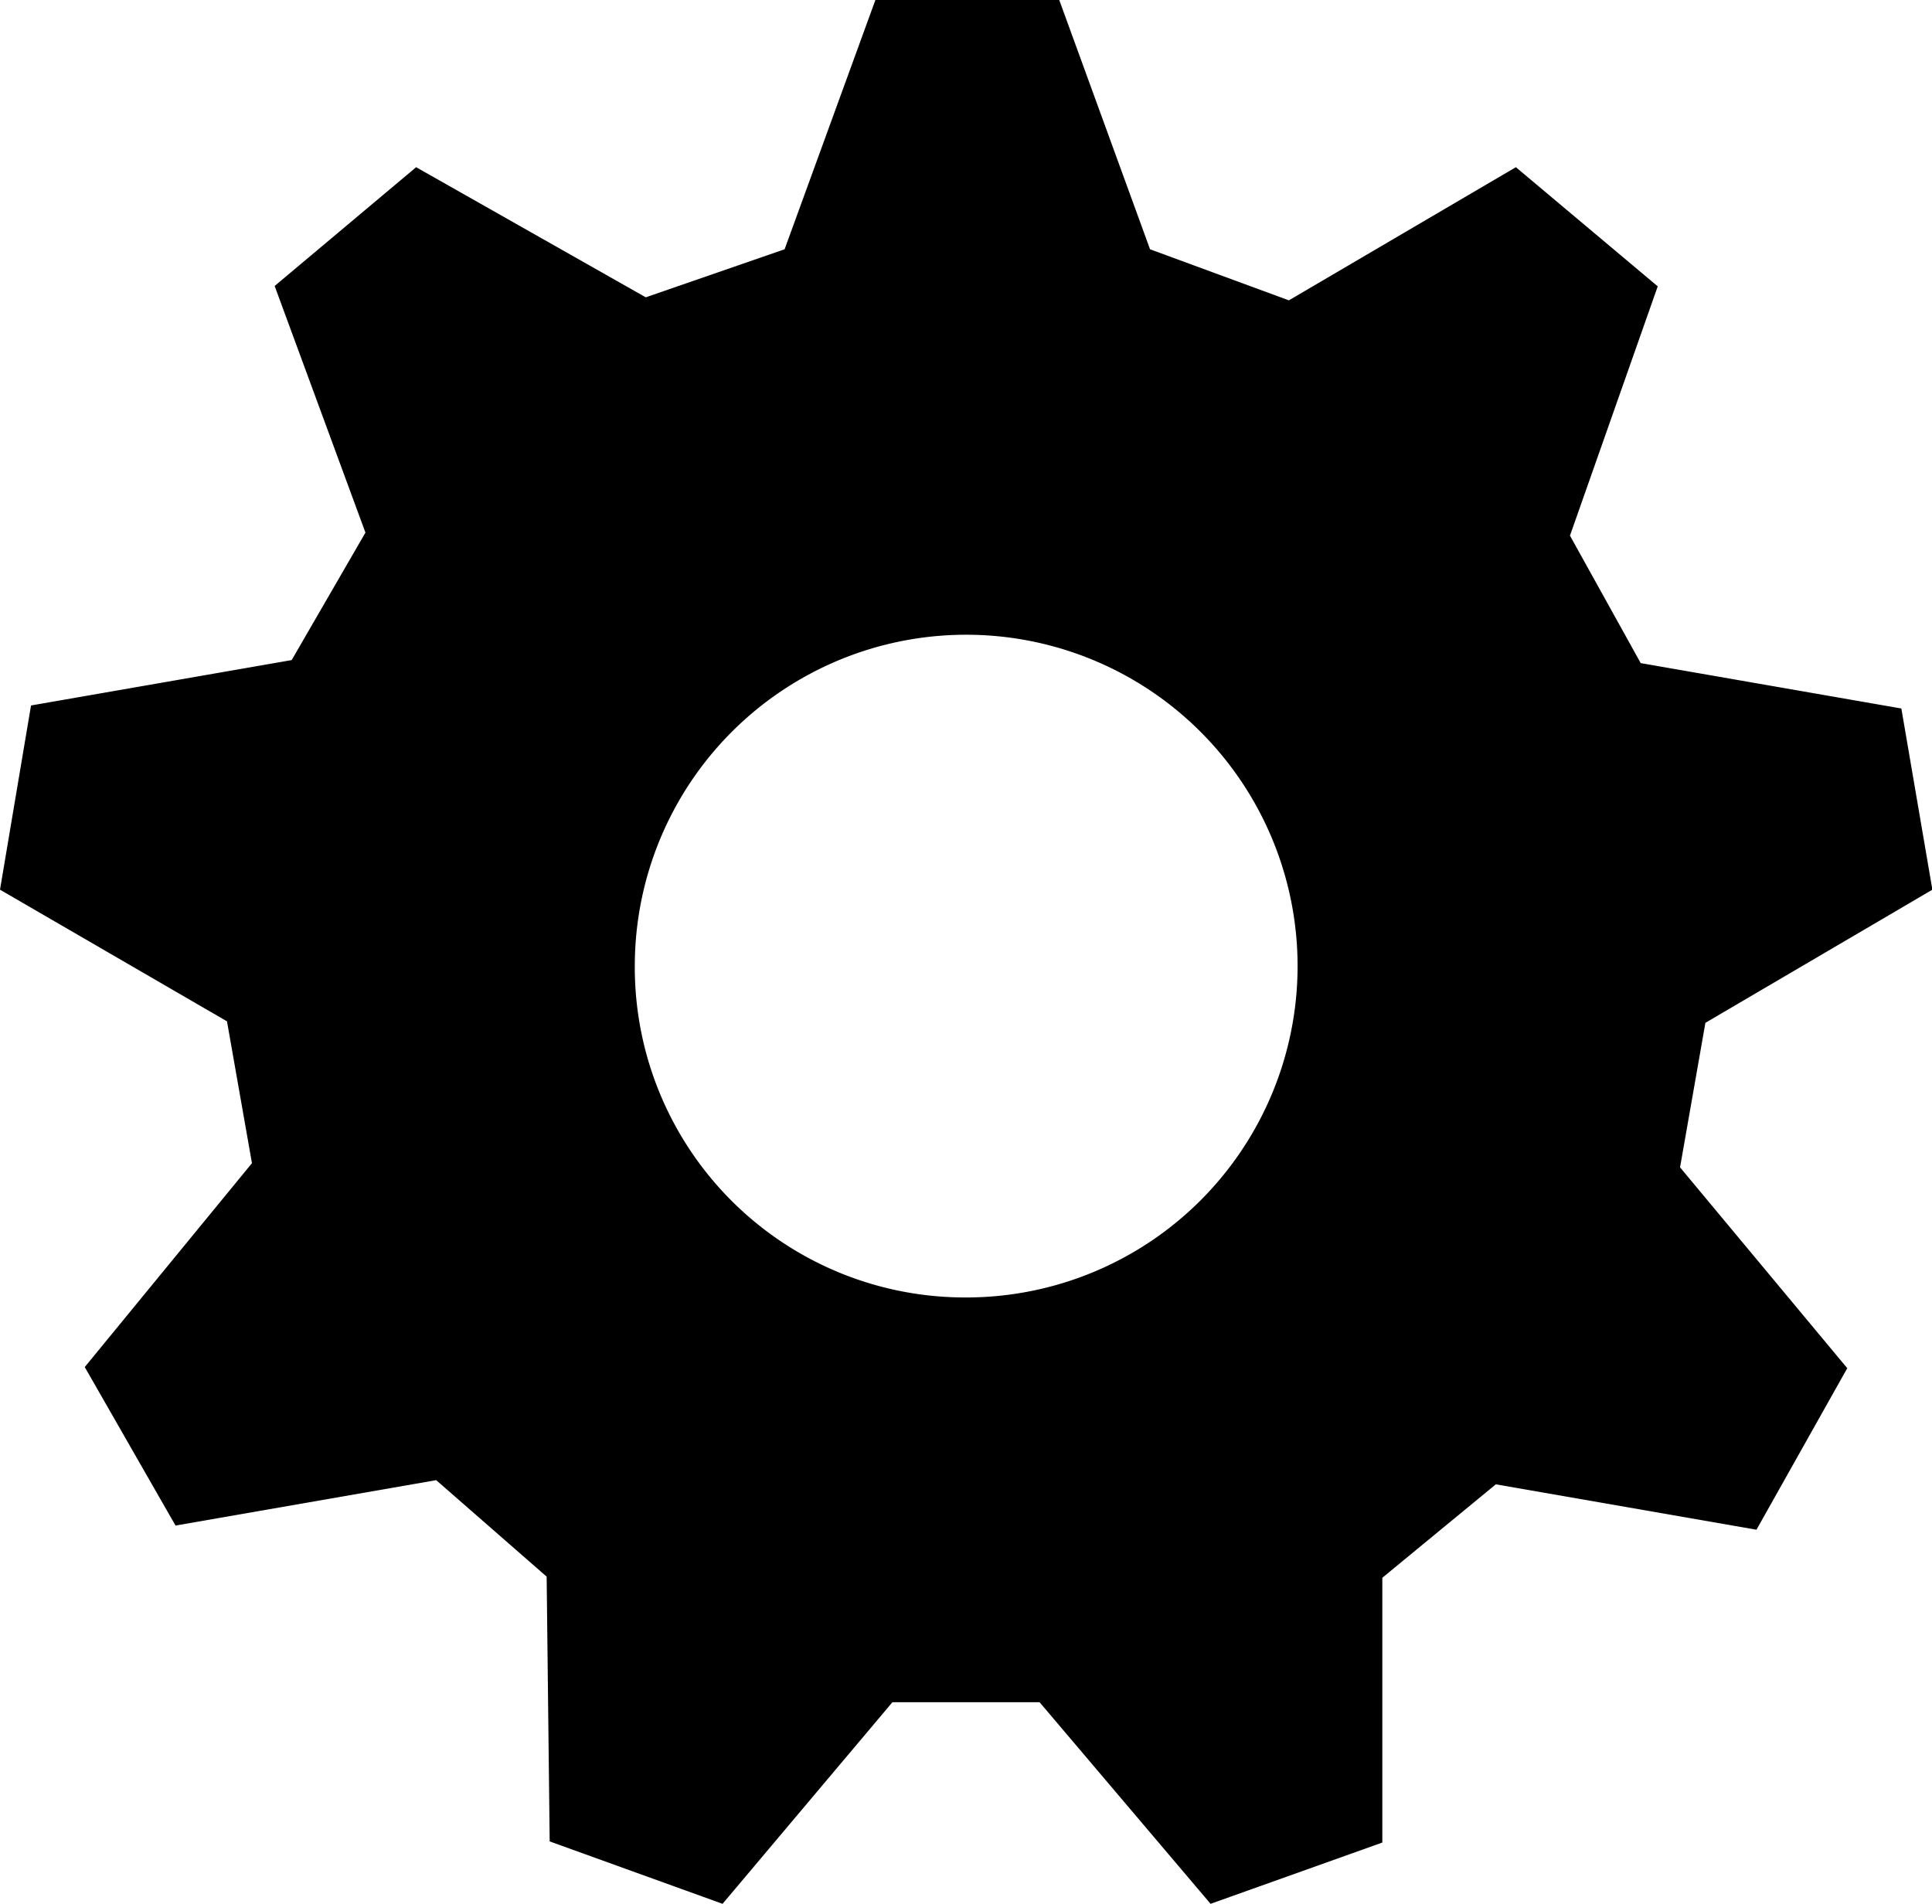 <svg xmlns="http://www.w3.org/2000/svg" id="gear" viewBox="0 0 51.07 50.33"><title>gear</title><g id="Layer_2" data-name="Layer 2"><g id="Layer_1-2" data-name="Layer 1"><path d="M48.83,36.17l-2.4,4.27-6.89-1.2-3,2.47v7L32,50.33,27.48,45H23.59L19.1,50.33l-4.57-1.65-.08-7-2.92-2.55-6.89,1.2-2.4-4.19,4.42-5.39L6,27,0,23.52l.82-4.87,6.89-1.2,1.95-3.37L7.26,7.56,11,4.42l6.07,3.44,3.67-1.27L23.14,0H28l2.4,6.59,3.67,1.35,6-3.52,3.75,3.15-2.32,6.59,1.87,3.37,6.89,1.2.82,4.79-6,3.52-.67,3.82ZM25.54,34.3a8.76,8.76,0,1,0-8.76-8.76A8.73,8.73,0,0,0,25.54,34.3Z"/></g></g></svg>